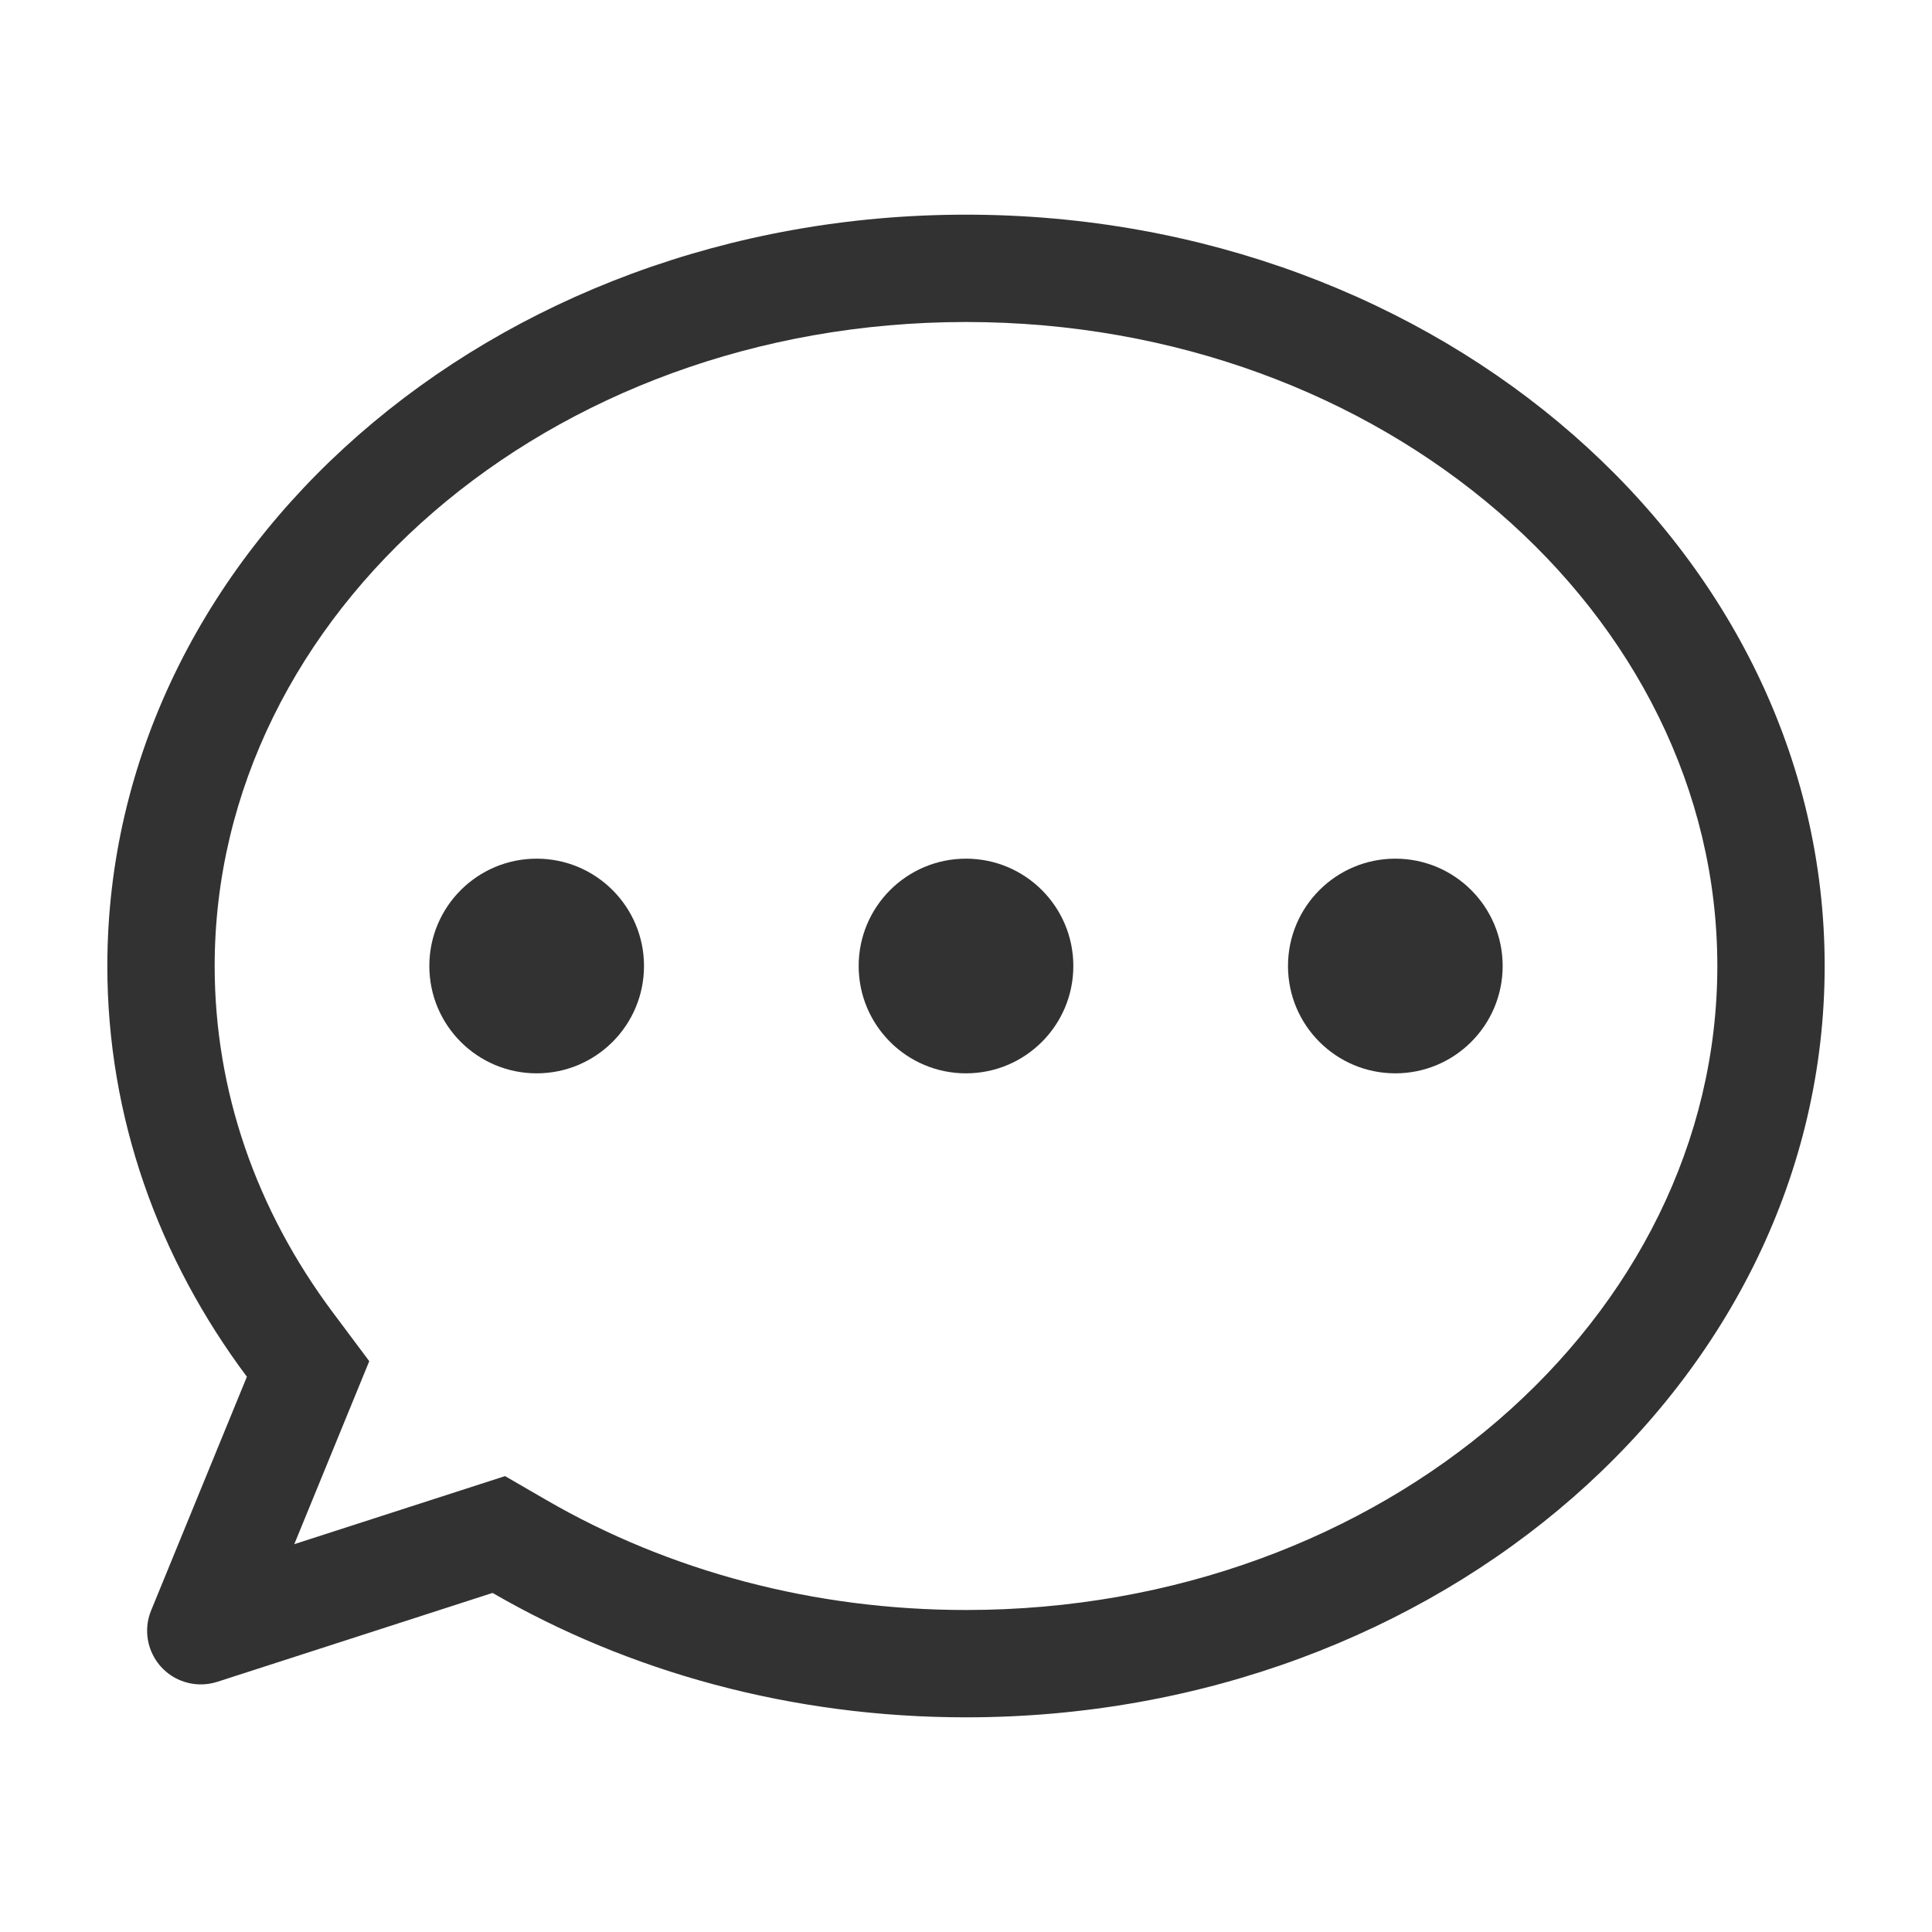 <?xml version="1.0" encoding="UTF-8"?>
<svg width="1000px" height="1000px" viewBox="0 0 1000 1000" version="1.1" xmlns="http://www.w3.org/2000/svg" xmlns:xlink="http://www.w3.org/1999/xlink">
    <!-- Generator: sketchtool 53.2 (72643) - https://sketchapp.com -->
    <title>chat-o</title>
    <desc>Created with sketchtool.</desc>
    <g id="icons" stroke="none" stroke-width="1" fill="none" fill-rule="evenodd">
        <g id="chat-o" fill="#323233">
            <g id="圆角-消息">
                <path d="M152.319,799.259 L261.413,764.027 L282.807,776.421 C346.44,813.285 421.373,833.333 500,833.333 C716.305,833.333 888.889,682.322 888.889,500 C888.889,317.678 716.305,166.667 500,166.667 C283.695,166.667 111.111,317.678 111.111,500 C111.111,564.355 132.447,626.044 172.285,679.336 L191.128,704.542 L152.319,799.259 Z M500,888.889 C409.44,888.889 325.207,865.19 254.958,824.492 L112.474,870.507 C106.231,872.523 99.476,872.265 93.405,869.777 C79.21,863.961 72.417,847.738 78.233,833.542 L127.788,712.599 C82.112,651.497 55.556,578.462 55.556,500 C55.556,285.223 254.54,111.111 500,111.111 C745.46,111.111 944.444,285.223 944.444,500 C944.444,714.777 745.46,888.889 500,888.889 Z" id="Oval-3" fill-rule="nonzero"></path>
                <circle id="Oval-16" cx="500" cy="500" r="55.556"></circle>
                <circle id="Oval-16-Copy" cx="277.778" cy="500" r="55.556"></circle>
                <circle id="Oval-16-Copy-2" cx="722.222" cy="500" r="55.556"></circle>
            </g>
        </g>
    </g>
</svg>